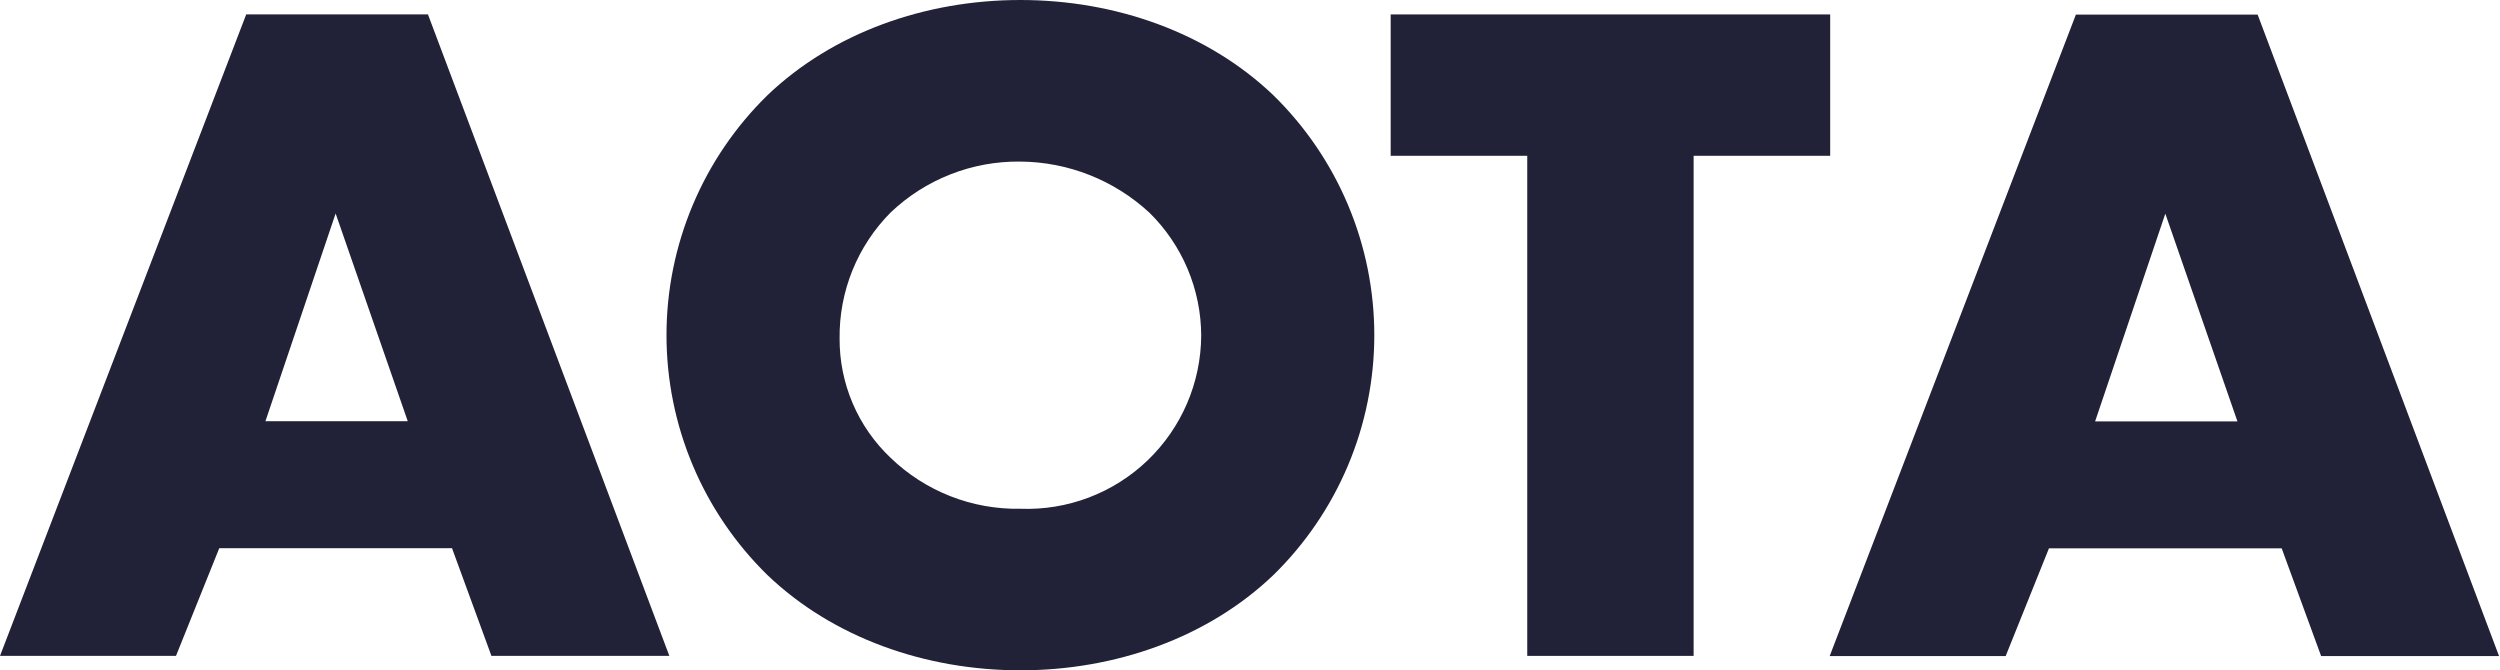 <svg width="2055" height="551" viewBox="0 0 2055 551" fill="none" xmlns="http://www.w3.org/2000/svg">
<path d="M371.547 450.6H180.238L144.663 539.143H0L202.375 11.859H351.783L550.208 539.138H403.96L371.547 450.6ZM335.181 346.252L275.89 175.491L218.179 346.252H335.181Z" fill="#212237"/>
<path d="M1875.55 450.741H1684.24L1648.66 539.284H1504L1706.38 12H1855.78L2054.21 539.279H1907.96L1875.55 450.741ZM1839.18 346.393L1779.89 175.632L1722.18 346.393H1839.18Z" fill="#212237"/>
<path d="M1046.68 472.735C992.924 524.121 917.029 551 838.774 551C760.518 551 684.62 524.121 630.861 472.735C604.585 447.045 583.707 416.365 569.452 382.494C555.198 348.624 547.855 312.246 547.855 275.499C547.855 238.751 555.198 202.374 569.452 168.503C583.707 134.633 604.585 103.952 630.861 78.263C684.621 26.879 760.515 0 838.774 0C917.033 0 992.923 26.879 1046.68 78.265C1072.96 103.955 1093.83 134.636 1108.09 168.507C1122.34 202.377 1129.68 238.754 1129.68 275.501C1129.68 312.249 1122.34 348.626 1108.09 382.496C1093.83 416.366 1072.96 447.047 1046.68 472.737V472.735ZM732.049 174.706C718.543 188.325 707.883 204.496 700.689 222.276C693.496 240.056 689.913 259.09 690.15 278.269C690.056 296.606 693.726 314.767 700.933 331.629C708.14 348.49 718.731 363.694 732.049 376.298C746.21 389.957 762.925 400.688 781.239 407.878C799.552 415.067 819.104 418.574 838.775 418.198C857.954 418.922 877.083 415.783 895.025 408.968C912.968 402.154 929.358 391.802 943.221 378.529C957.084 365.255 968.138 349.331 975.725 331.701C983.313 314.072 987.28 295.097 987.39 275.904C987.333 257.051 983.53 238.397 976.202 221.026C968.873 203.655 958.165 187.914 944.7 174.718C915.838 148.052 878.067 133.111 838.774 132.818C799.093 132.301 760.785 147.336 732.049 174.706Z" fill="#212237"/>
<path d="M1392.16 128.063V539.138H1255.4V128.063H1143.14V11.859H1504.41V128.062L1392.16 128.063Z" fill="#212237"/>
</svg>
